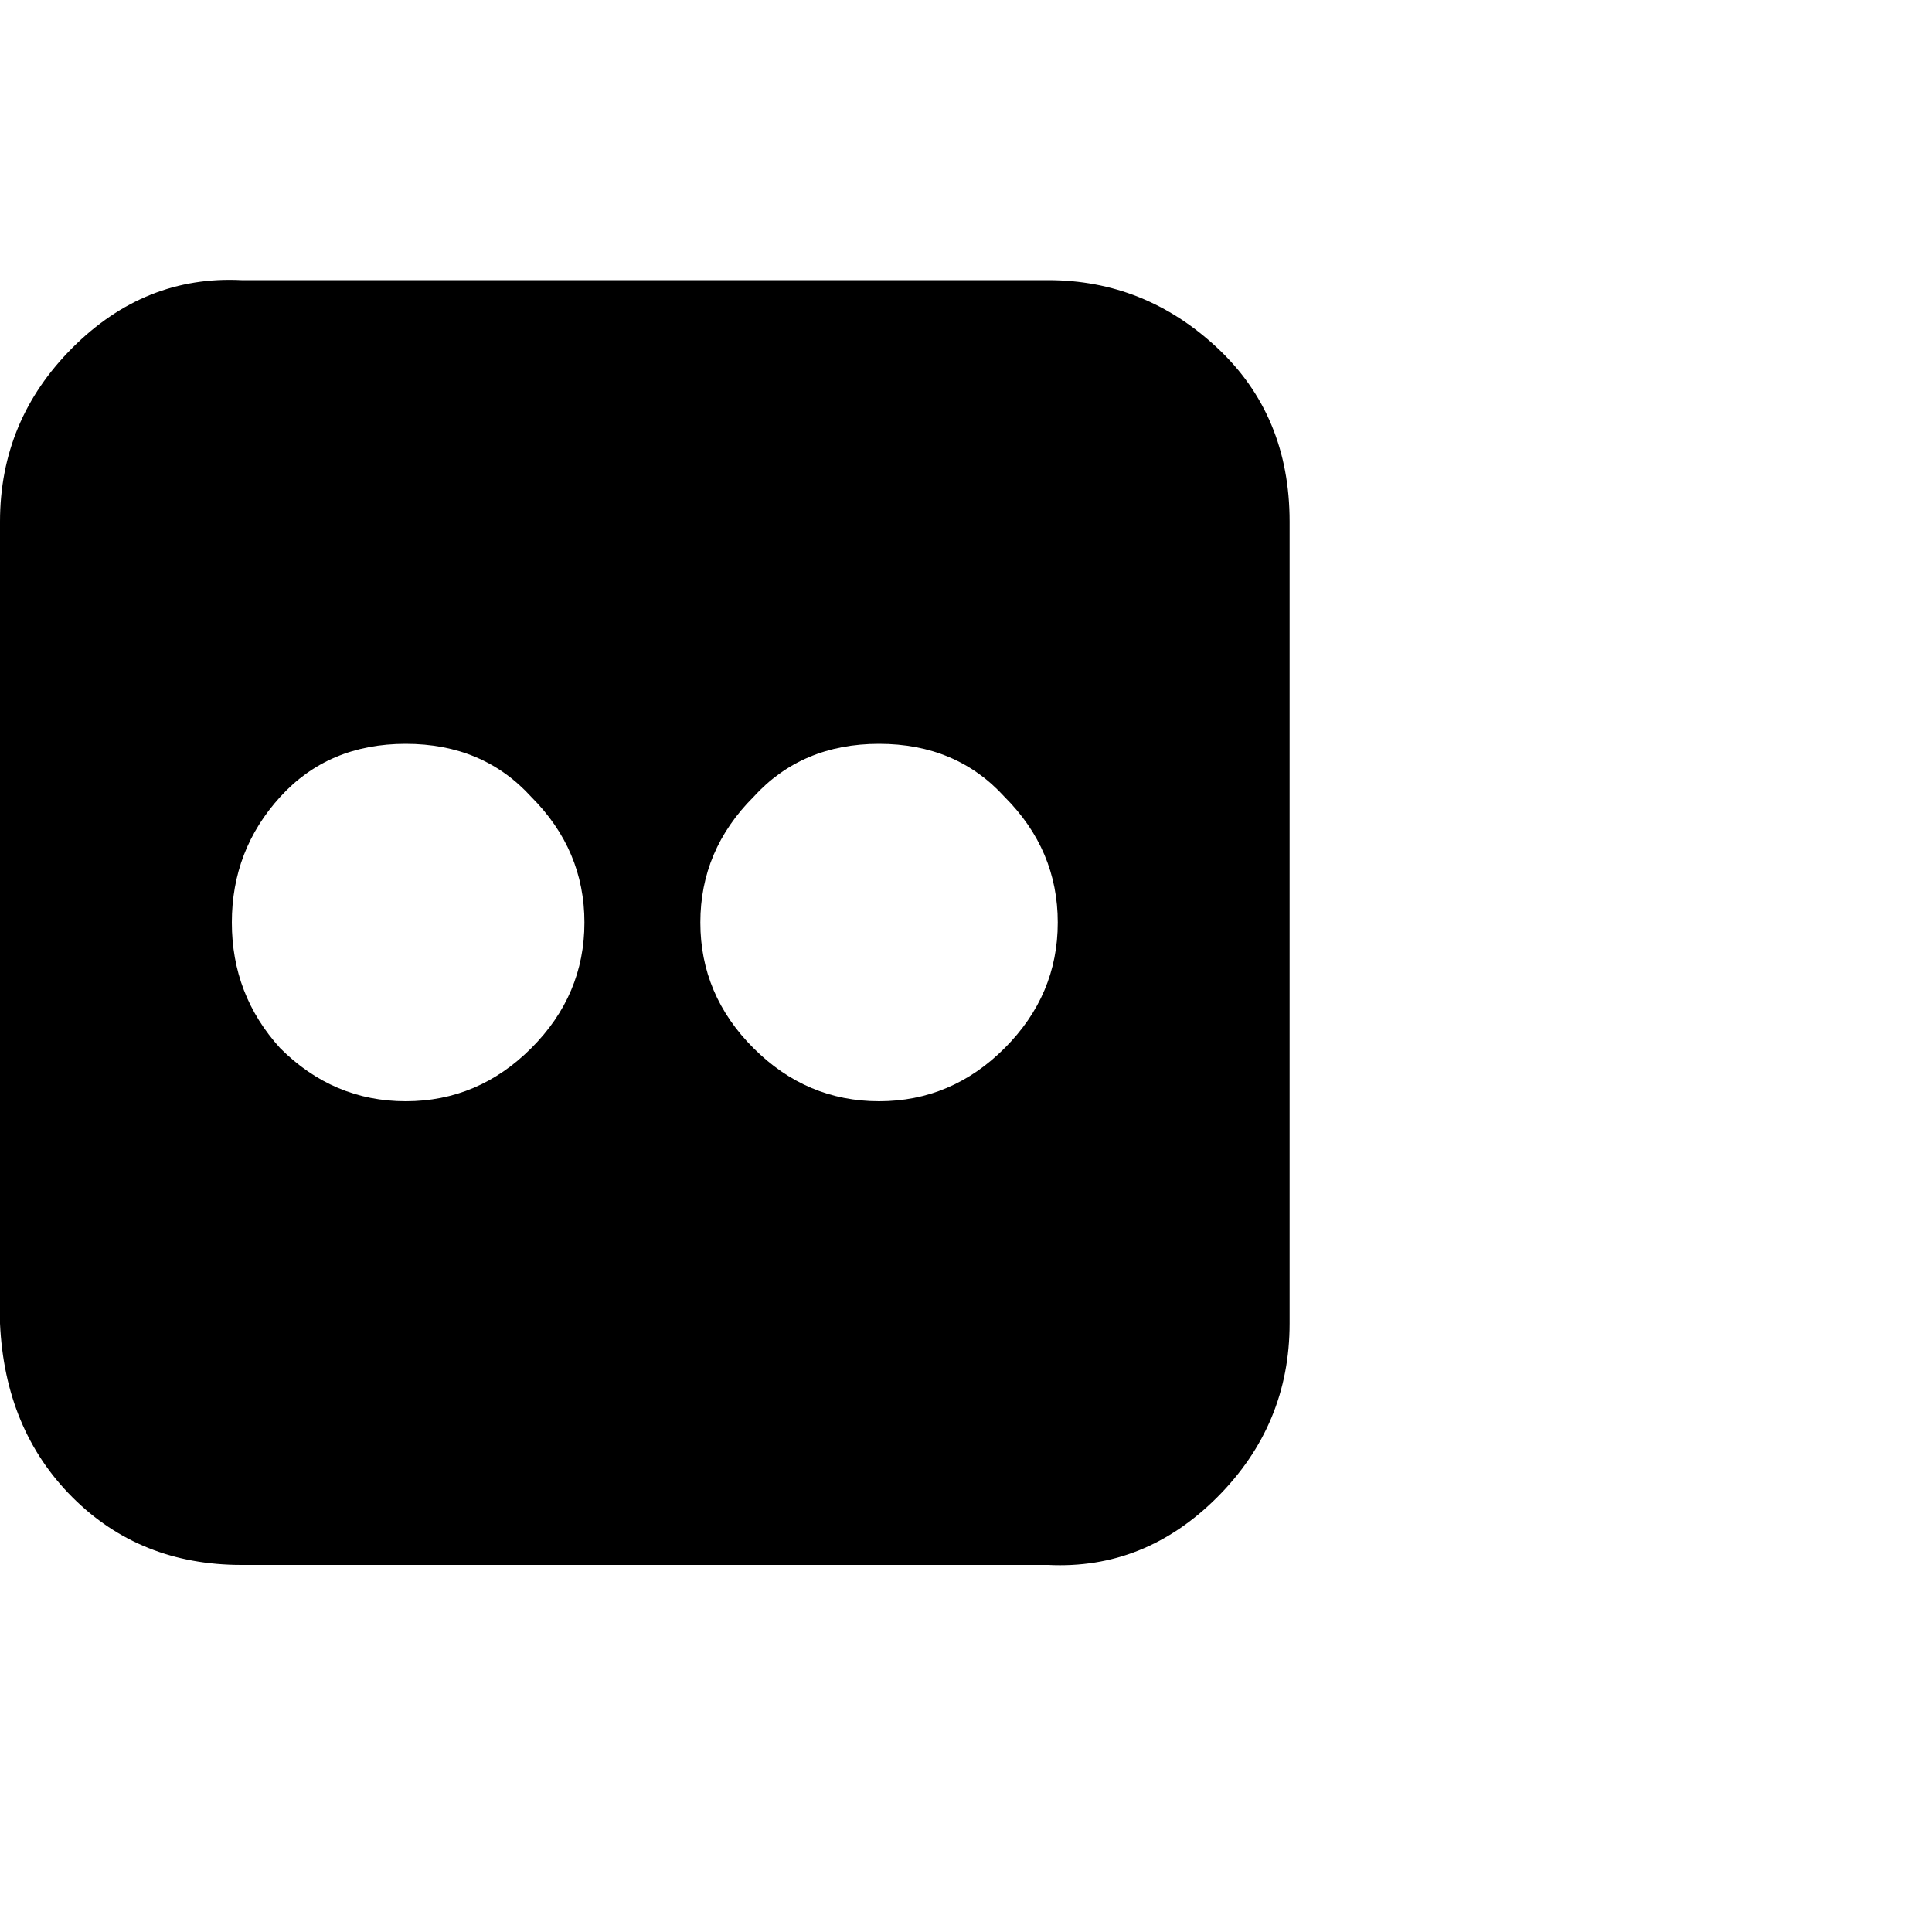 <?xml version="1.0"?><svg viewBox="0 0 40 40" xmlns="http://www.w3.org/2000/svg" height="40" width="40"><path d="m21.7 5.8q2 0 3.5 1.4t1.5 3.6v16.6q0 2.1-1.5 3.6t-3.5 1.4h-16.7q-2.1 0-3.5-1.4t-1.5-3.6v-16.6q0-2.1 1.5-3.6t3.5-1.4h16.7z m-10.7 15.9q1.1-1.1 1.1-2.6t-1.1-2.6q-1-1.1-2.6-1.1t-2.6 1.1q-1 1.1-1 2.6t1 2.6q1.1 1.1 2.6 1.1t2.6-1.1z m9.8 0q1.1-1.1 1.1-2.6t-1.1-2.6q-1-1.1-2.6-1.1t-2.6 1.1q-1.1 1.1-1.1 2.6t1.1 2.6q1.1 1.1 2.6 1.1t2.6-1.1z"></path></svg>